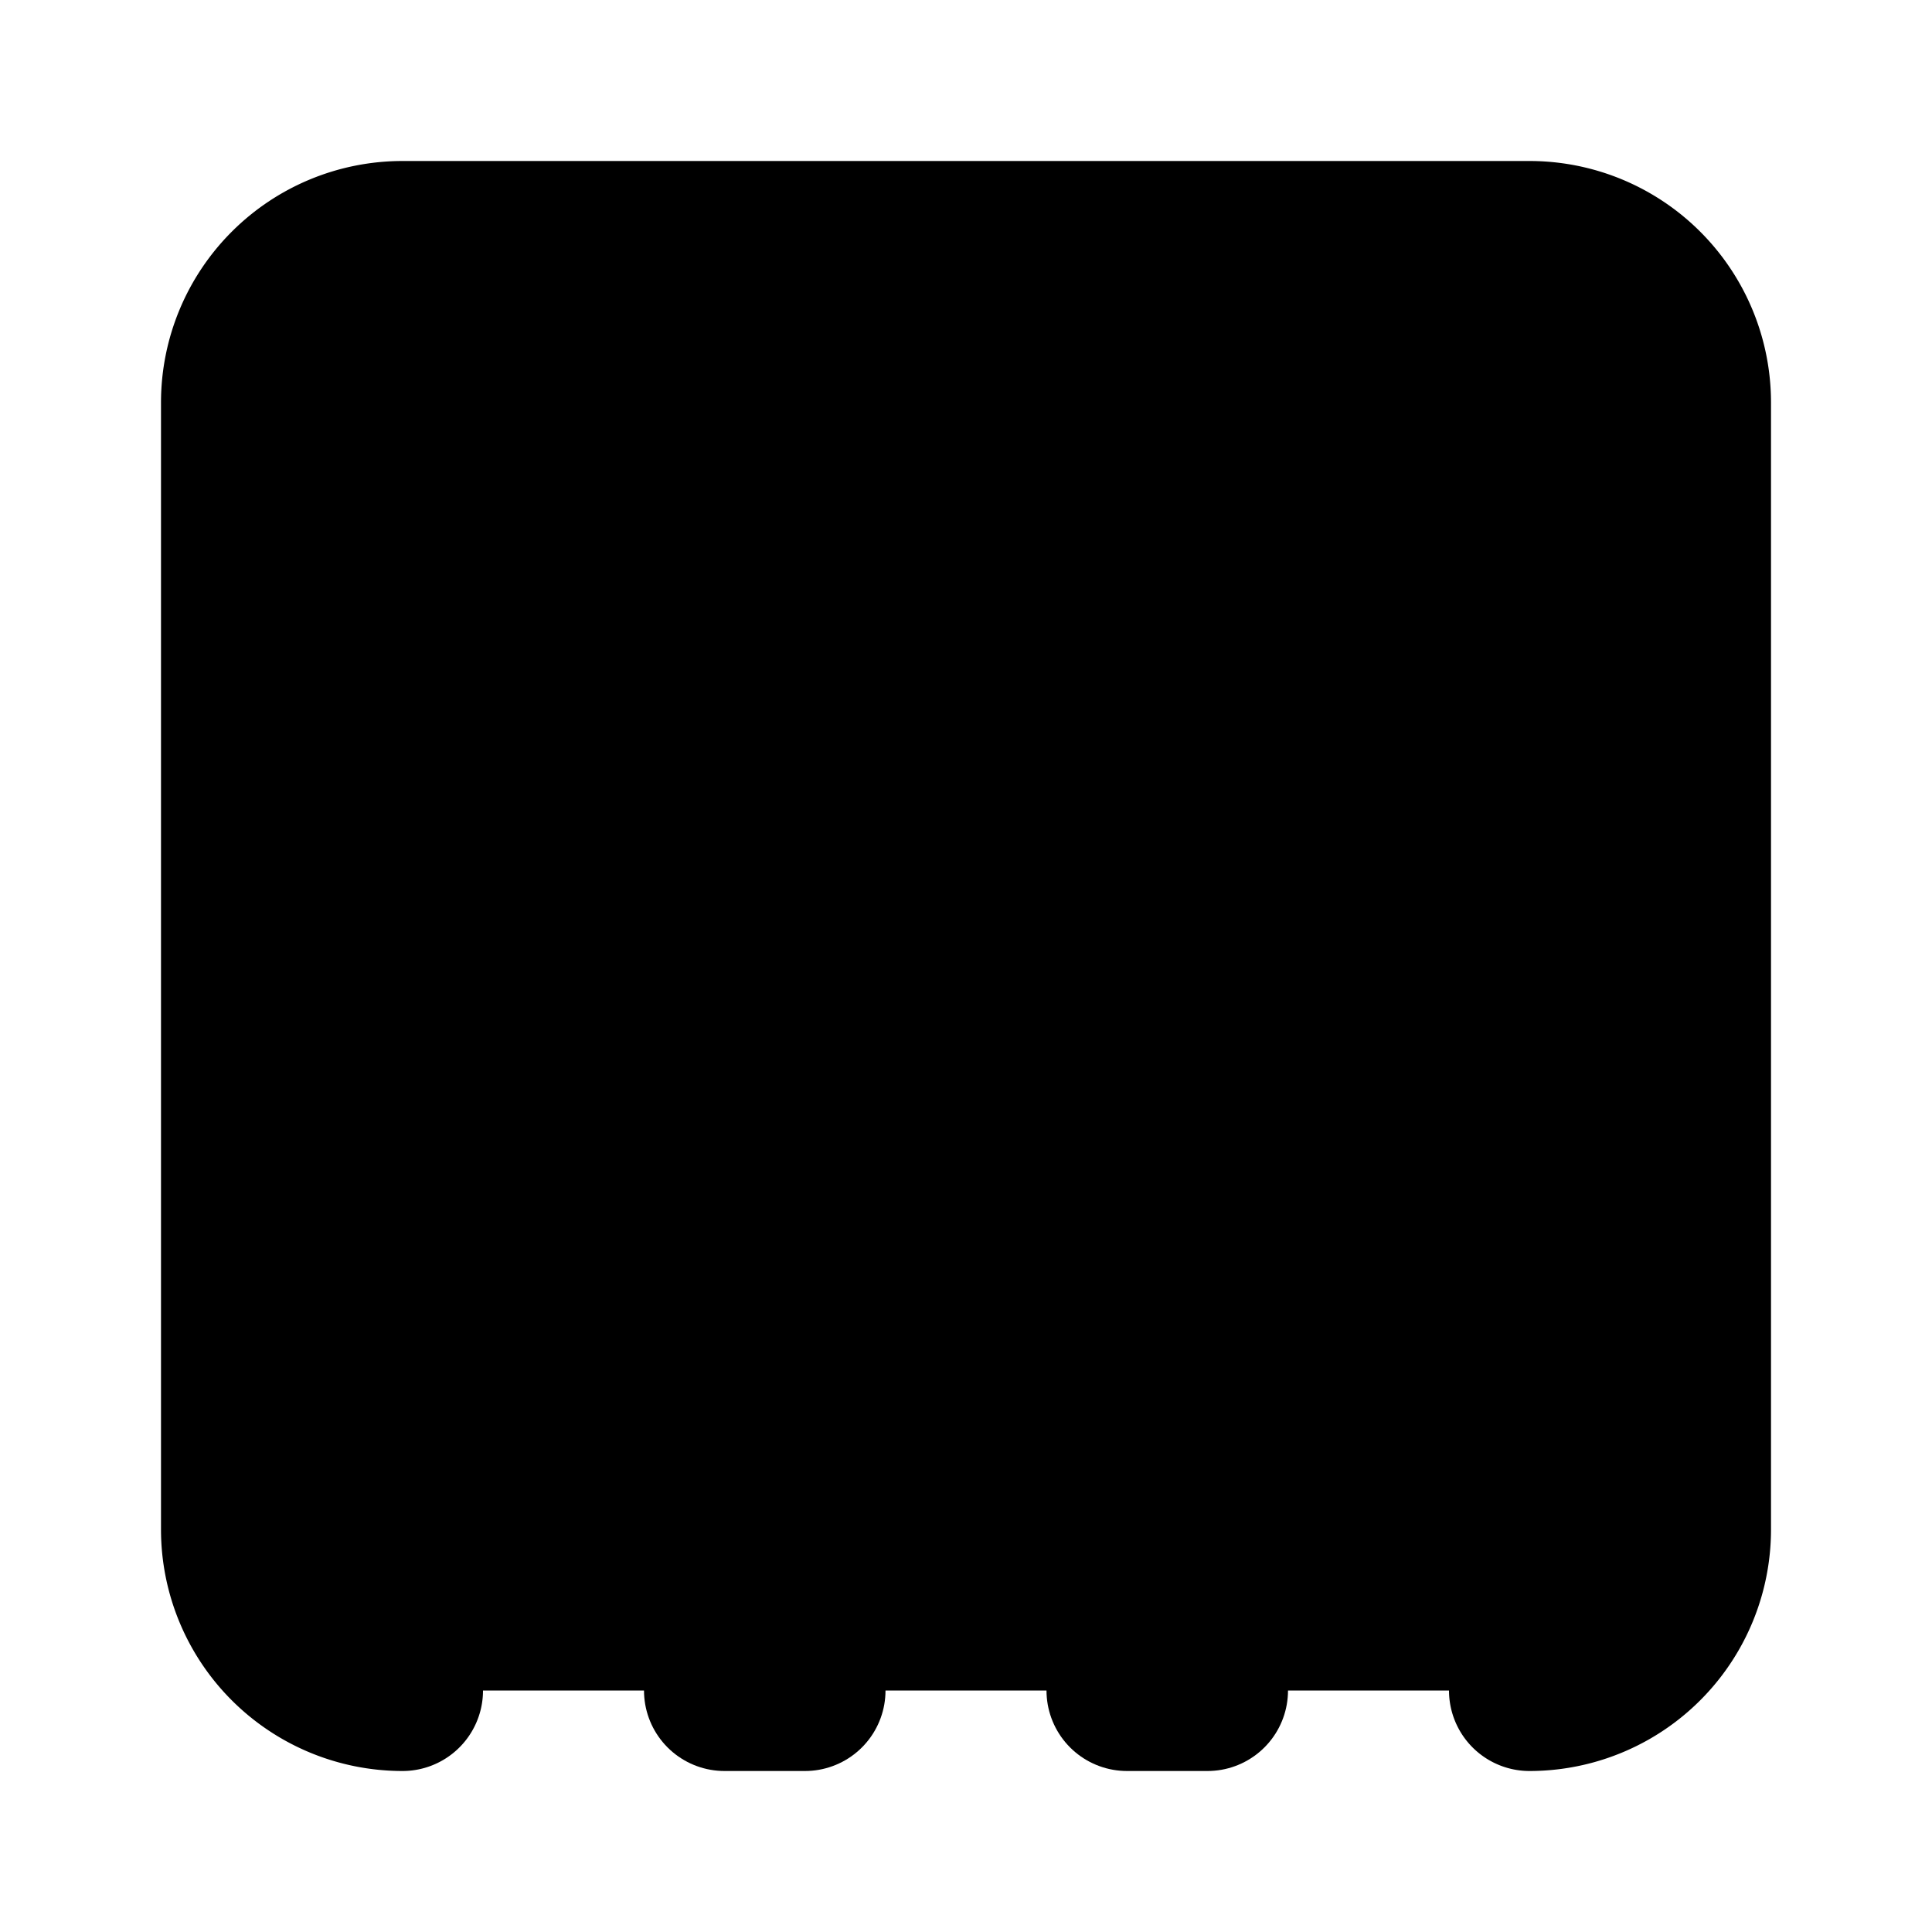 <!-- @license lucide-static v0.416.0 - ISC -->
<svg
    xmlns="http://www.w3.org/2000/svg"
    class="lucide lucide-square-dashed-bottom"
    width="24"
    height="24"
    viewBox="0 0 24 24"
    fill="currentColor"
    stroke="currentColor"
    stroke-width="2"
    stroke-linecap="round"
    stroke-linejoin="round"
>
    <path
        vector-effect="non-scaling-stroke"
        d="M5 21a2 2 0 0 1-2-2V5a2 2 0 0 1 2-2h14a2 2 0 0 1 2 2v14a2 2 0 0 1-2 2"
    />
    <path vector-effect="non-scaling-stroke" d="M9 21h1" />
    <path vector-effect="non-scaling-stroke" d="M14 21h1" />
</svg>
